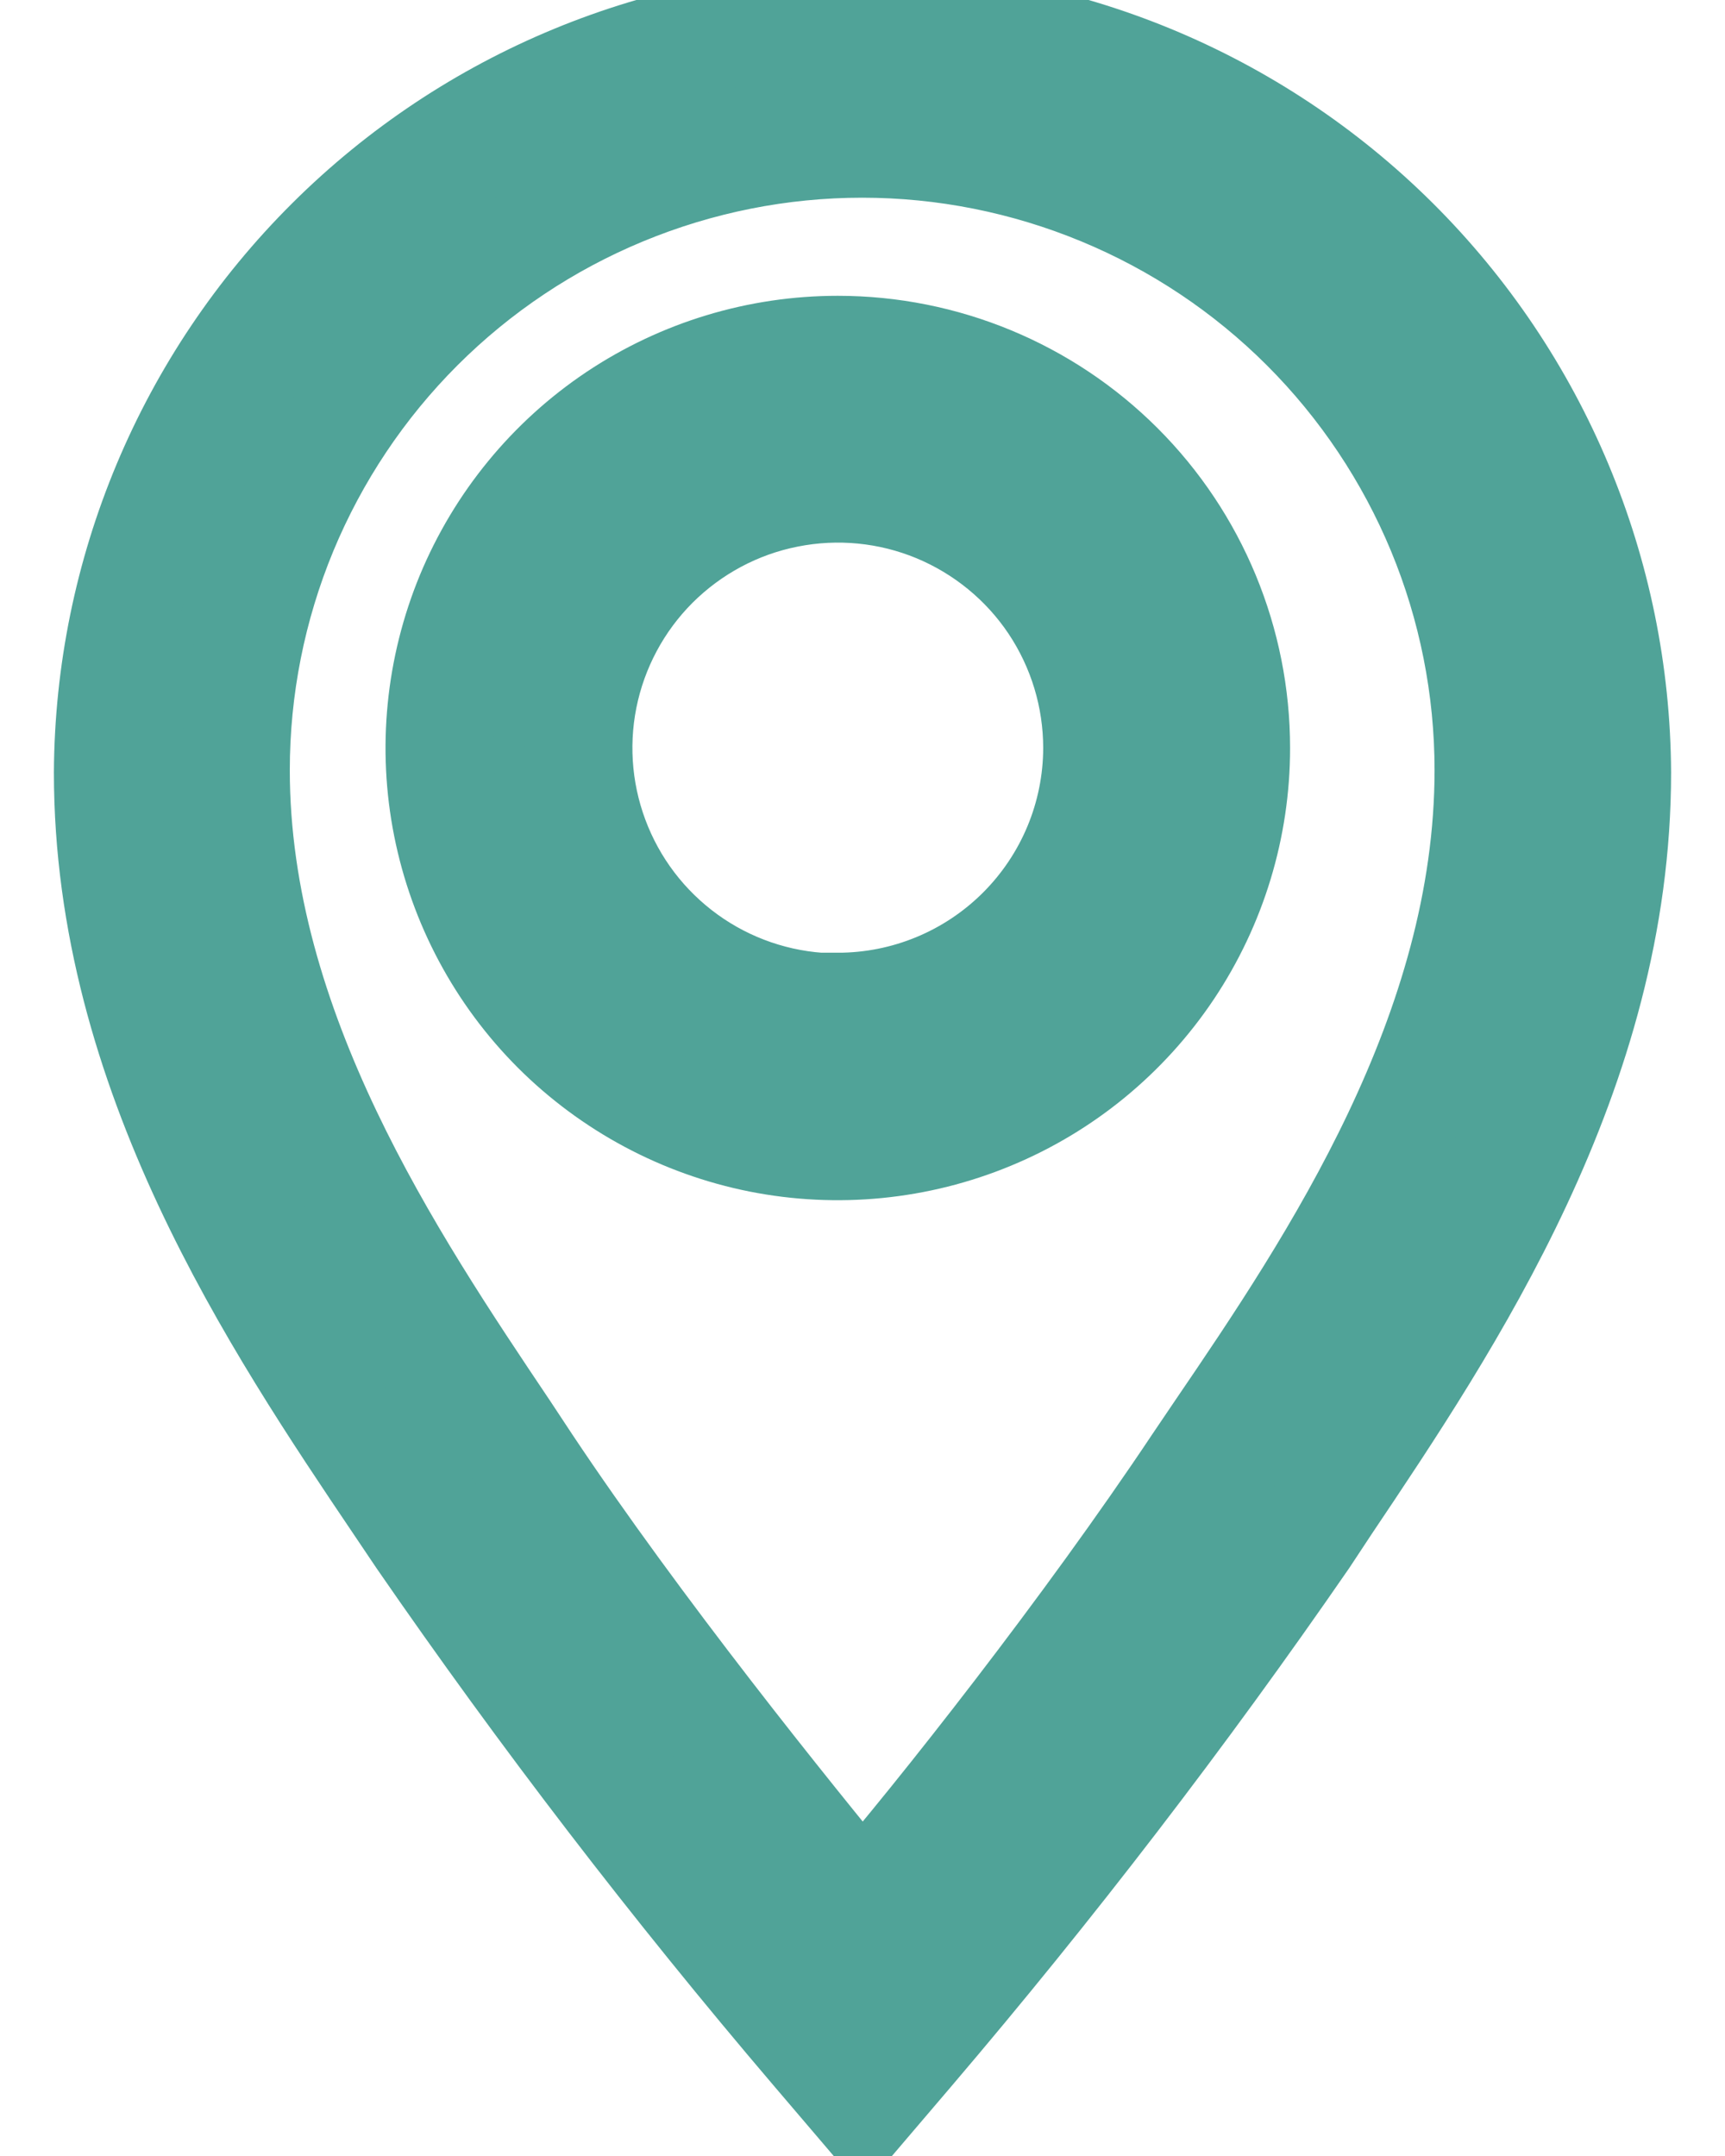 <svg width="16" height="20" viewBox="0 0 16 20" fill="none" xmlns="http://www.w3.org/2000/svg">
<path d="M7.771 3.244C7.04 3.244 6.326 3.46 5.718 3.866C5.111 4.272 4.637 4.85 4.357 5.525C4.078 6.2 4.004 6.943 4.147 7.66C4.29 8.376 4.641 9.035 5.158 9.552C5.675 10.068 6.333 10.42 7.05 10.563C7.767 10.705 8.51 10.632 9.185 10.352C9.86 10.073 10.437 9.599 10.843 8.992C11.249 8.384 11.466 7.67 11.466 6.939C11.466 5.959 11.077 5.019 10.384 4.326C9.691 3.633 8.751 3.244 7.771 3.244ZM7.771 9.344C7.295 9.344 6.83 9.203 6.435 8.939C6.039 8.674 5.731 8.299 5.549 7.859C5.367 7.42 5.319 6.936 5.412 6.469C5.505 6.003 5.734 5.574 6.07 5.238C6.407 4.902 6.835 4.672 7.302 4.58C7.768 4.487 8.252 4.534 8.691 4.716C9.131 4.899 9.507 5.207 9.771 5.602C10.035 5.998 10.176 6.463 10.176 6.939C10.175 7.576 9.92 8.186 9.47 8.635C9.019 9.085 8.408 9.338 7.771 9.338V9.344Z" fill="#50A398"/>
<path d="M7.997 0.2C6.147 0.201 4.373 0.935 3.062 2.241C1.751 3.546 1.009 5.317 1 7.167C1 9.941 2.556 12.264 3.697 13.956L3.905 14.265C5.039 15.91 6.256 17.496 7.552 19.017L8.003 19.546L8.454 19.017C9.749 17.496 10.967 15.91 12.101 14.265L12.309 13.95C13.444 12.258 15 9.941 15 7.167C14.991 5.316 14.249 3.544 12.936 2.238C11.624 0.933 9.848 0.2 7.997 0.2ZM11.317 13.267L11.104 13.582C10.082 15.115 8.728 16.831 7.997 17.681C7.296 16.831 5.912 15.115 4.891 13.582L4.683 13.267C3.631 11.699 2.188 9.555 2.188 7.144C2.188 6.381 2.338 5.625 2.63 4.92C2.922 4.216 3.35 3.575 3.889 3.036C4.429 2.496 5.069 2.069 5.774 1.777C6.479 1.485 7.234 1.334 7.997 1.334C8.76 1.334 9.515 1.485 10.22 1.777C10.925 2.069 11.565 2.496 12.105 3.036C12.644 3.575 13.072 4.216 13.364 4.92C13.656 5.625 13.806 6.381 13.806 7.144C13.806 9.579 12.369 11.723 11.317 13.267Z" fill="#50A398"/>
<path d="M7.771 3.244C7.04 3.244 6.326 3.46 5.718 3.866C5.111 4.272 4.637 4.85 4.357 5.525C4.078 6.2 4.004 6.943 4.147 7.66C4.29 8.376 4.641 9.035 5.158 9.552C5.675 10.068 6.333 10.42 7.05 10.563C7.767 10.705 8.51 10.632 9.185 10.352C9.86 10.073 10.437 9.599 10.843 8.992C11.249 8.384 11.466 7.67 11.466 6.939C11.466 5.959 11.077 5.019 10.384 4.326C9.691 3.633 8.751 3.244 7.771 3.244ZM7.771 9.344C7.295 9.344 6.83 9.203 6.435 8.939C6.039 8.674 5.731 8.299 5.549 7.859C5.367 7.42 5.319 6.936 5.412 6.469C5.505 6.003 5.734 5.574 6.07 5.238C6.407 4.902 6.835 4.672 7.302 4.58C7.768 4.487 8.252 4.534 8.691 4.716C9.131 4.899 9.507 5.207 9.771 5.602C10.035 5.998 10.176 6.463 10.176 6.939C10.175 7.576 9.92 8.186 9.47 8.635C9.019 9.085 8.408 9.338 7.771 9.338V9.344Z" stroke="#50A398" strokeWidth="0.2"/>
<path d="M7.997 0.2C6.147 0.201 4.373 0.935 3.062 2.241C1.751 3.546 1.009 5.317 1 7.167C1 9.941 2.556 12.264 3.697 13.956L3.905 14.265C5.039 15.91 6.256 17.496 7.552 19.017L8.003 19.546L8.454 19.017C9.749 17.496 10.967 15.91 12.101 14.265L12.309 13.95C13.444 12.258 15 9.941 15 7.167C14.991 5.316 14.249 3.544 12.936 2.238C11.624 0.933 9.848 0.2 7.997 0.2ZM11.317 13.267L11.104 13.582C10.082 15.115 8.728 16.831 7.997 17.681C7.296 16.831 5.912 15.115 4.891 13.582L4.683 13.267C3.631 11.699 2.188 9.555 2.188 7.144C2.188 6.381 2.338 5.625 2.63 4.92C2.922 4.216 3.35 3.575 3.889 3.036C4.429 2.496 5.069 2.069 5.774 1.777C6.479 1.485 7.234 1.334 7.997 1.334C8.76 1.334 9.515 1.485 10.22 1.777C10.925 2.069 11.565 2.496 12.105 3.036C12.644 3.575 13.072 4.216 13.364 4.92C13.656 5.625 13.806 6.381 13.806 7.144C13.806 9.579 12.369 11.723 11.317 13.267Z" stroke="#50A398" strokeWidth="0.2"/>
</svg>
